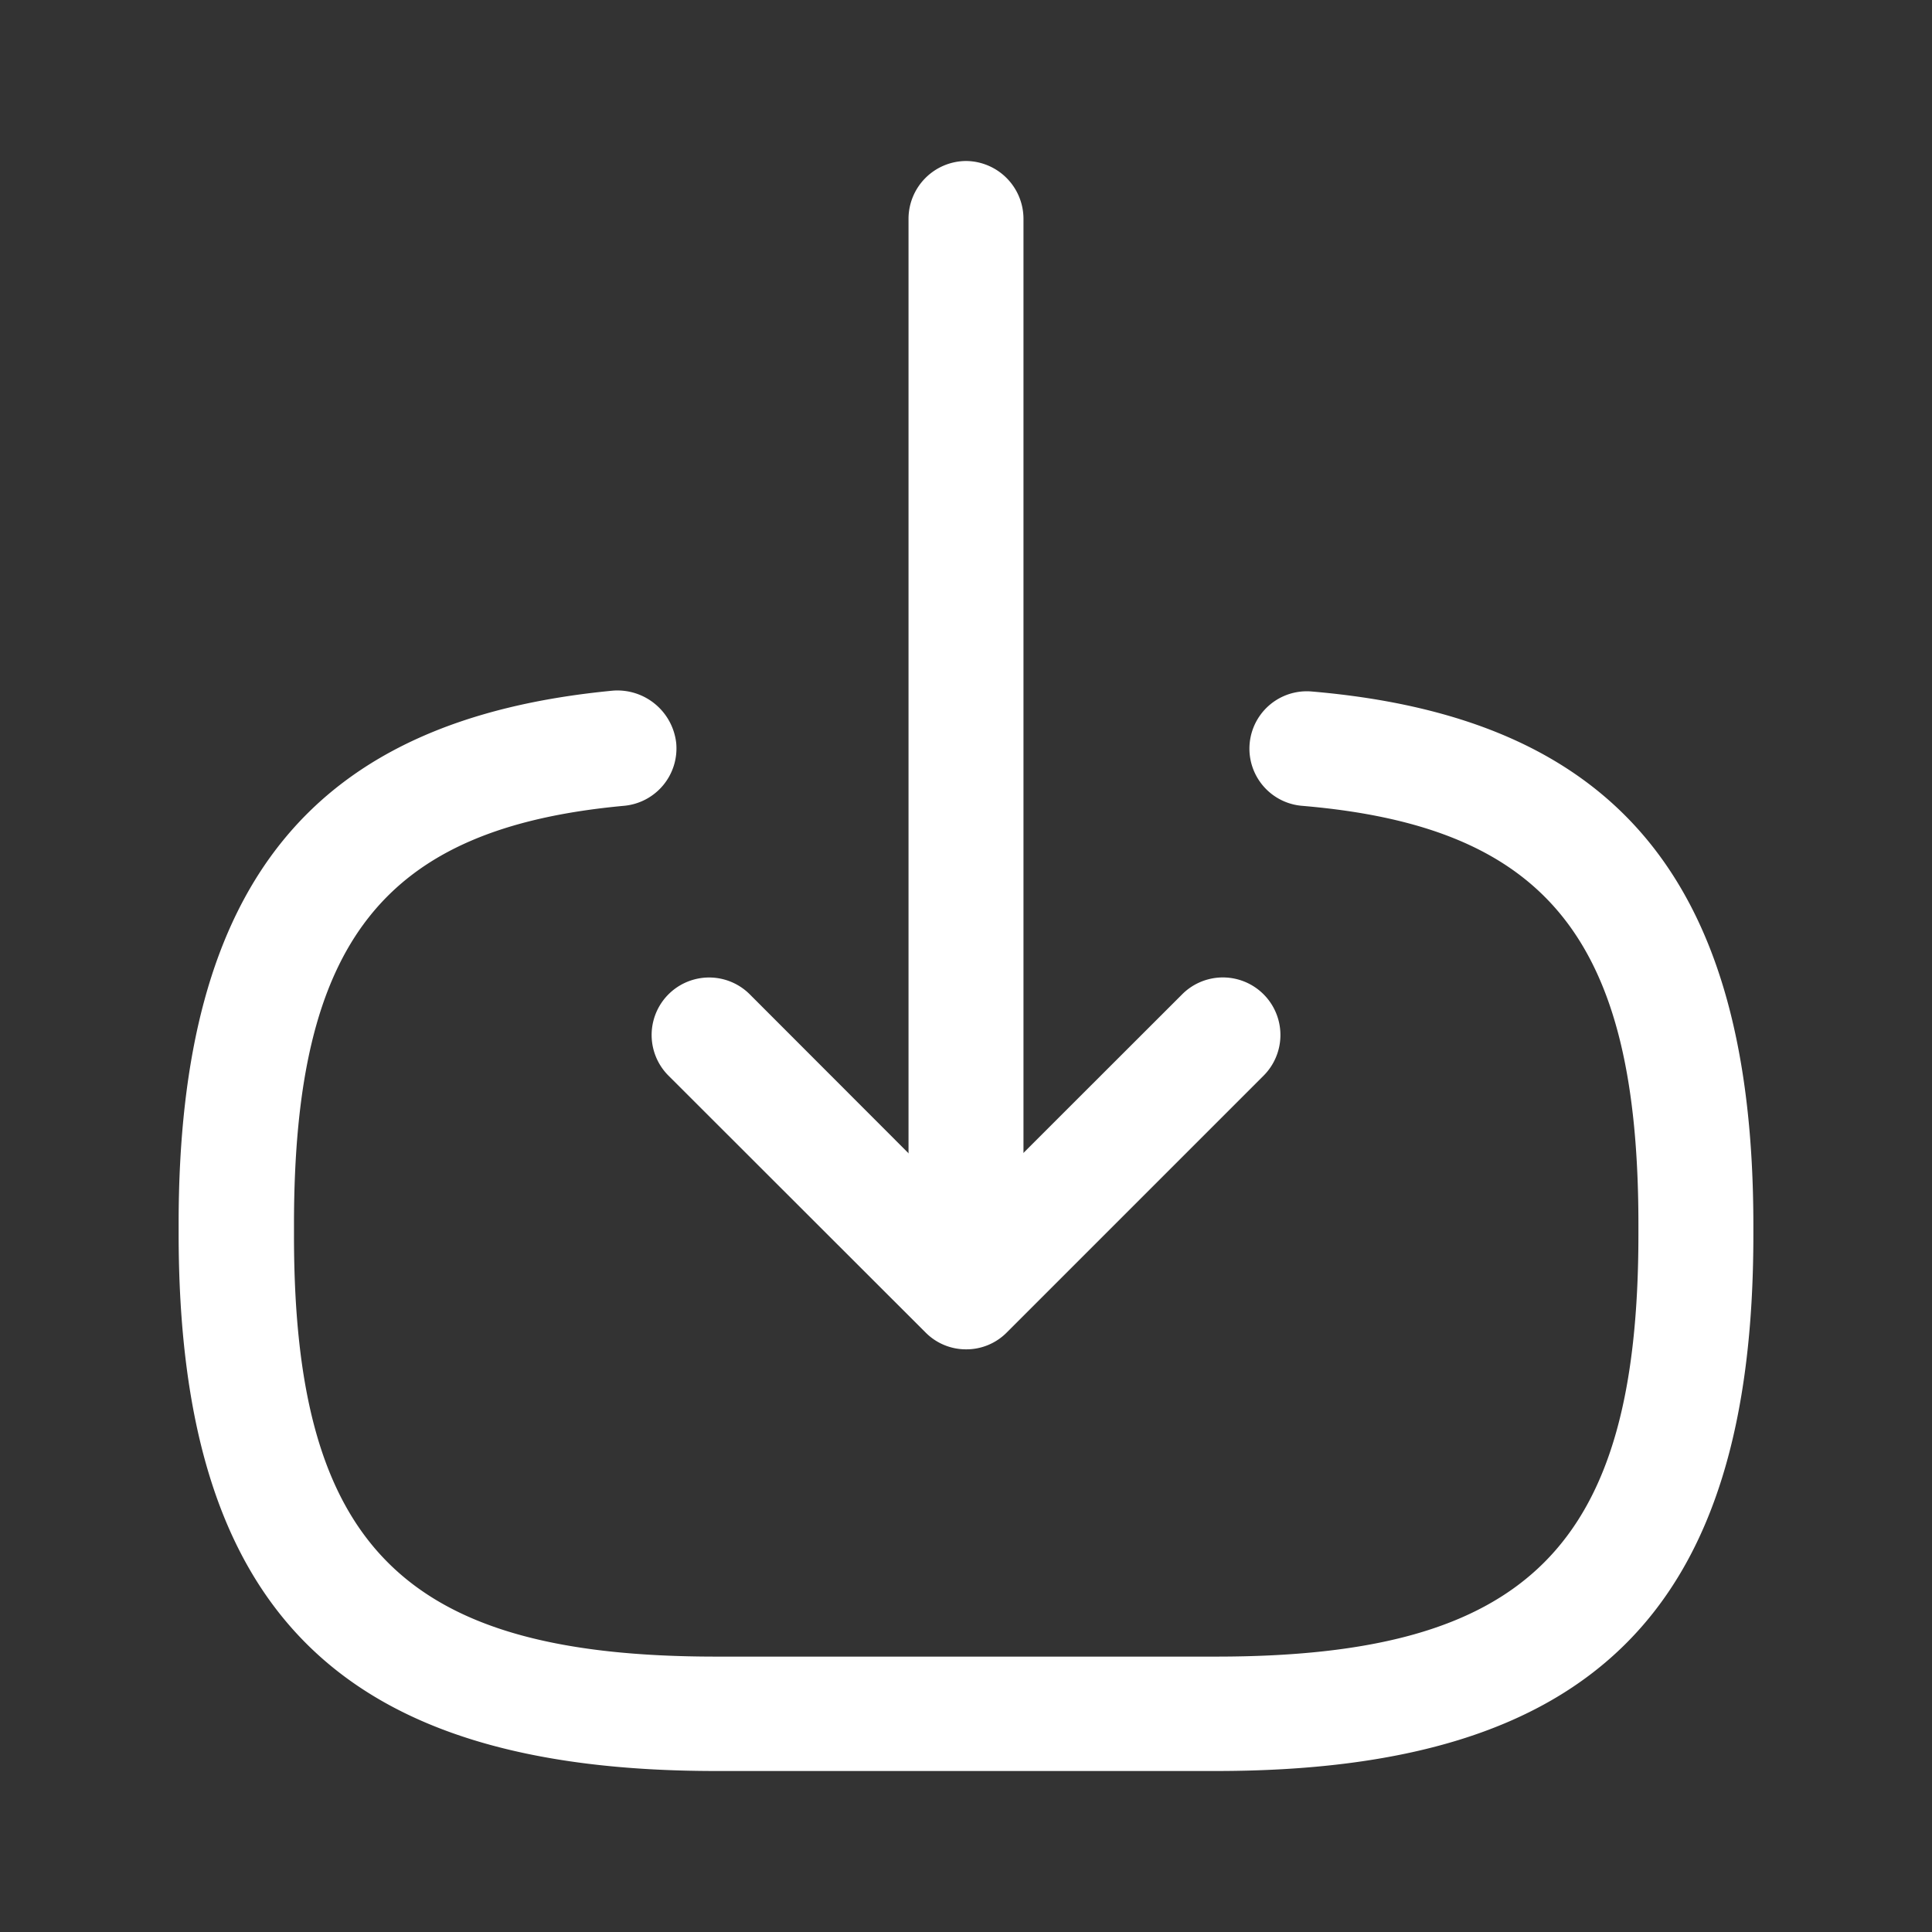 <svg xmlns="http://www.w3.org/2000/svg" width="24" height="24" viewBox="0 0 24 24">
  <rect x="0" y="0" width="24" height="24" fill="#333333" stroke="none"/>
  <g id="Group_3966" data-name="Group 3966" transform="translate(15315 3831)">
    <path id="Vector" d="M0,0H24V24H0Z" transform="translate(-15315 -3831)" fill="none"/>
    <g id="Group_3038" data-name="Group 3038" transform="translate(-1.511 -1.25)">
      <path id="Vector-2" data-name="Vector" d="M12.886,13.421H6.676C2,13.421,0,11.421,0,6.745V6.621C0,2.392,1.667.354,5.4,0A.735.735,0,0,1,6.181.65a.716.716,0,0,1-.648.781c-2.99.276-4.1,1.686-4.1,5.2v.124C1.429,10.631,2.8,12,6.676,12h6.21c3.876,0,5.248-1.371,5.248-5.248V6.631c0-3.533-1.133-4.943-4.181-5.2A.712.712,0,1,1,14.076.011c3.79.324,5.486,2.371,5.486,6.629v.124C19.562,11.421,17.562,13.421,12.886,13.421Z" transform="translate(-15311.27 -3821.171)" fill="#fff"/>
      <path id="Vector-3" data-name="Vector" d="M.714,13.7A.719.719,0,0,1,0,12.981V.714A.719.719,0,0,1,.714,0a.719.719,0,0,1,.714.714V12.981A.713.713,0,0,1,.714,13.7Z" transform="translate(-15302.203 -3827.75)" fill="#fff"/>
      <path id="Vector-4" data-name="Vector" d="M3.9,4.617a.706.706,0,0,1-.5-.21L.207,1.217A.714.714,0,0,1,1.217.207L3.9,2.893,6.588.207A.714.714,0,0,1,7.6,1.217l-3.19,3.19A.706.706,0,0,1,3.9,4.617Z" transform="translate(-15305.392 -3817.605)" fill="#fff"/>
    </g>
  </g>
</svg>
